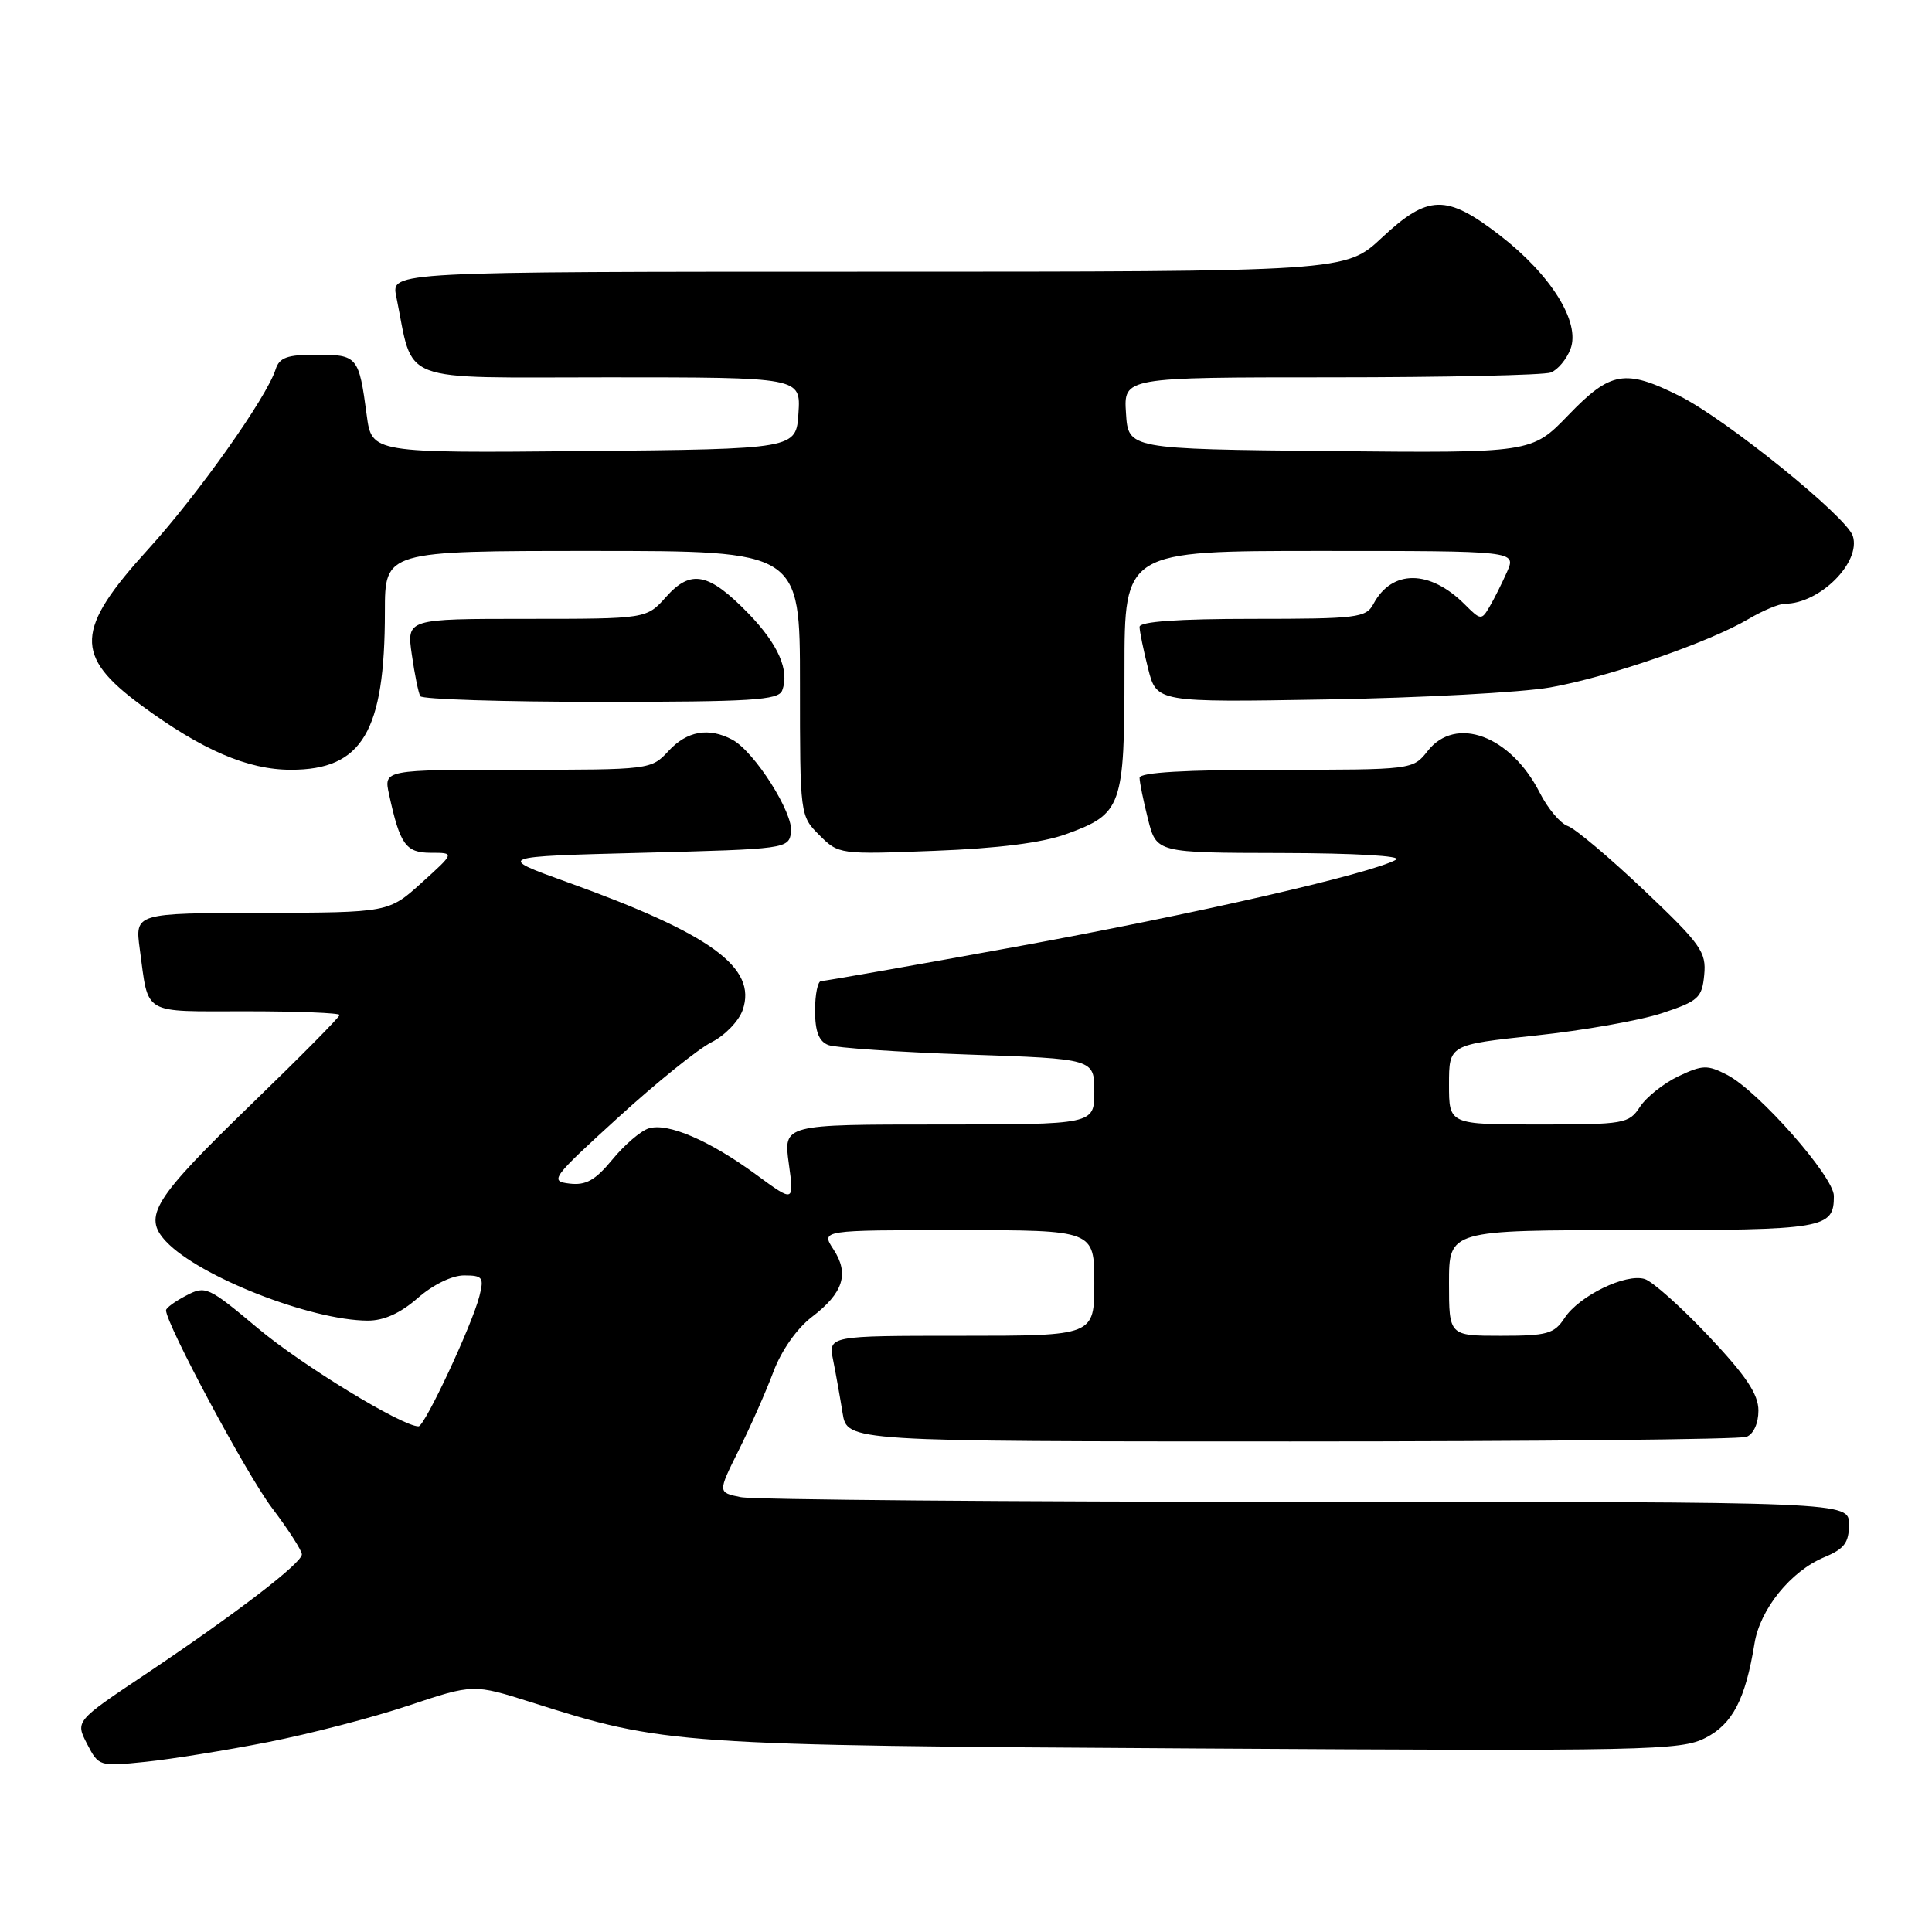 <?xml version="1.0" encoding="UTF-8" standalone="no"?>
<!DOCTYPE svg PUBLIC "-//W3C//DTD SVG 1.1//EN" "http://www.w3.org/Graphics/SVG/1.1/DTD/svg11.dtd" >
<svg xmlns="http://www.w3.org/2000/svg" xmlns:xlink="http://www.w3.org/1999/xlink" version="1.1" viewBox="0 0 256 256">
 <g >
 <path fill="currentColor"
d=" M 35.50 230.84 C 41.00 229.76 49.38 227.59 54.12 226.00 C 62.73 223.13 62.73 223.13 70.43 225.57 C 88.04 231.17 89.48 231.27 158.50 231.68 C 218.40 232.04 222.72 231.95 225.98 230.28 C 229.58 228.44 231.28 225.16 232.48 217.78 C 233.21 213.23 237.28 208.20 241.70 206.35 C 244.39 205.23 245.00 204.42 245.00 201.99 C 245.00 199.00 245.00 199.00 173.12 199.00 C 133.59 199.00 99.86 198.72 98.17 198.38 C 95.09 197.77 95.09 197.77 97.90 192.13 C 99.44 189.04 101.51 184.37 102.48 181.77 C 103.54 178.95 105.59 176.03 107.56 174.52 C 111.75 171.33 112.56 168.79 110.44 165.55 C 108.77 163.00 108.77 163.00 126.88 163.00 C 145.00 163.00 145.00 163.00 145.00 170.00 C 145.00 177.00 145.00 177.00 127.38 177.00 C 109.75 177.00 109.75 177.00 110.40 180.25 C 110.76 182.04 111.32 185.19 111.65 187.25 C 112.26 191.00 112.26 191.00 171.05 191.00 C 203.38 191.00 230.55 190.73 231.42 190.39 C 232.35 190.03 233.00 188.61 233.00 186.91 C 233.00 184.74 231.38 182.32 226.42 177.06 C 222.80 173.22 218.98 169.81 217.94 169.48 C 215.44 168.69 209.24 171.70 207.31 174.65 C 205.94 176.74 205.01 177.00 198.88 177.00 C 192.00 177.00 192.00 177.00 192.00 170.00 C 192.00 163.00 192.00 163.00 216.30 163.00 C 241.85 163.00 243.00 162.80 243.00 158.47 C 243.00 155.92 232.99 144.56 228.86 142.43 C 226.24 141.08 225.61 141.09 222.40 142.61 C 220.45 143.54 218.16 145.36 217.31 146.65 C 215.84 148.90 215.26 149.00 203.88 149.00 C 192.00 149.00 192.00 149.00 192.00 143.72 C 192.00 138.43 192.00 138.43 203.48 137.21 C 209.80 136.54 217.33 135.21 220.23 134.25 C 225.05 132.65 225.53 132.22 225.82 129.17 C 226.11 126.14 225.39 125.12 217.82 117.94 C 213.24 113.60 208.70 109.78 207.73 109.45 C 206.76 109.12 205.08 107.13 204.01 105.01 C 200.16 97.47 192.90 94.77 189.18 99.50 C 187.21 102.00 187.21 102.00 169.11 102.00 C 157.05 102.00 151.00 102.35 151.00 103.06 C 151.00 103.64 151.50 106.11 152.12 108.56 C 153.24 113.00 153.24 113.00 169.87 113.03 C 179.51 113.05 185.87 113.42 185.00 113.91 C 181.71 115.77 158.19 121.15 134.55 125.46 C 120.83 127.96 109.24 130.00 108.80 130.00 C 108.36 130.00 108.00 131.75 108.00 133.89 C 108.00 136.67 108.50 137.98 109.75 138.47 C 110.71 138.84 119.04 139.41 128.25 139.73 C 145.00 140.30 145.00 140.30 145.00 144.65 C 145.00 149.00 145.00 149.00 124.41 149.00 C 103.81 149.00 103.81 149.00 104.52 154.17 C 105.23 159.34 105.23 159.34 100.23 155.67 C 94.04 151.12 88.46 148.72 85.95 149.52 C 84.90 149.85 82.74 151.70 81.15 153.64 C 78.87 156.40 77.64 157.09 75.46 156.83 C 72.80 156.52 73.11 156.09 81.88 148.10 C 86.94 143.48 92.52 138.98 94.28 138.10 C 96.04 137.22 97.90 135.30 98.41 133.83 C 100.35 128.21 94.23 123.75 75.13 116.88 C 65.76 113.50 65.76 113.50 85.13 113.00 C 104.21 112.51 104.50 112.47 104.82 110.28 C 105.17 107.77 99.98 99.59 97.03 98.01 C 93.91 96.35 91.04 96.85 88.59 99.50 C 86.28 101.99 86.17 102.00 68.56 102.00 C 50.84 102.00 50.84 102.00 51.55 105.25 C 53.00 111.93 53.77 113.00 57.10 113.00 C 60.26 113.00 60.26 113.00 55.88 116.96 C 51.50 120.92 51.50 120.92 34.69 120.96 C 17.88 121.00 17.88 121.00 18.52 125.75 C 19.73 134.62 18.66 134.00 32.57 134.00 C 39.41 134.00 45.00 134.22 45.00 134.49 C 45.00 134.77 39.77 140.05 33.38 146.24 C 20.29 158.92 18.88 161.18 22.01 164.51 C 26.37 169.15 41.18 174.96 48.72 174.99 C 50.87 175.00 53.05 174.01 55.35 172.00 C 57.36 170.24 59.89 169.00 61.49 169.00 C 63.96 169.00 64.15 169.26 63.53 171.73 C 62.58 175.52 56.28 189.00 55.46 189.00 C 53.27 189.00 40.00 180.90 34.19 176.02 C 27.59 170.49 27.23 170.32 24.67 171.67 C 23.20 172.43 22.00 173.31 22.00 173.62 C 22.00 175.44 32.69 195.38 36.02 199.78 C 38.21 202.67 40.00 205.46 40.00 205.96 C 40.00 207.12 31.23 213.84 19.24 221.87 C 9.98 228.06 9.98 228.06 11.54 231.08 C 13.08 234.06 13.16 234.08 19.30 233.45 C 22.71 233.10 30.00 231.92 35.50 230.84 Z  M 141.26 110.53 C 148.68 107.84 149.00 106.93 149.00 88.78 C 149.00 73.00 149.00 73.00 174.95 73.00 C 200.90 73.00 200.90 73.00 199.70 75.75 C 199.03 77.26 197.99 79.35 197.38 80.38 C 196.31 82.21 196.20 82.20 194.09 80.09 C 189.46 75.46 184.44 75.43 181.99 80.02 C 181.01 81.86 179.85 82.00 165.96 82.00 C 156.12 82.00 151.00 82.36 151.00 83.06 C 151.00 83.64 151.51 86.13 152.13 88.59 C 153.26 93.07 153.26 93.07 175.88 92.68 C 188.32 92.47 201.60 91.75 205.39 91.09 C 213.03 89.75 226.41 85.14 231.69 82.02 C 233.57 80.91 235.74 80.00 236.51 80.00 C 241.12 80.00 246.62 74.51 245.51 71.02 C 244.69 68.46 228.71 55.55 222.55 52.47 C 215.33 48.86 213.41 49.19 207.80 55.02 C 202.96 60.03 202.96 60.03 176.23 59.77 C 149.50 59.50 149.50 59.50 149.20 54.75 C 148.89 50.00 148.89 50.00 176.36 50.00 C 191.47 50.00 204.58 49.71 205.49 49.36 C 206.41 49.01 207.58 47.61 208.10 46.24 C 209.44 42.71 205.53 36.42 198.71 31.16 C 191.64 25.71 189.24 25.76 183.10 31.50 C 178.29 36.00 178.29 36.00 115.07 36.00 C 51.84 36.00 51.84 36.00 52.50 39.25 C 54.90 51.02 52.23 50.00 80.59 50.00 C 106.11 50.00 106.11 50.00 105.80 54.75 C 105.50 59.50 105.50 59.50 77.38 59.77 C 49.26 60.03 49.26 60.03 48.59 55.00 C 47.56 47.24 47.37 47.00 41.96 47.00 C 38.05 47.00 37.02 47.37 36.52 48.95 C 35.33 52.68 26.22 65.54 19.64 72.77 C 9.95 83.42 9.79 86.88 18.71 93.45 C 26.77 99.39 32.83 102.00 38.56 102.00 C 48.00 102.00 51.00 96.95 51.00 81.06 C 51.00 73.00 51.00 73.00 78.50 73.00 C 106.00 73.00 106.00 73.00 106.00 90.55 C 106.00 108.06 106.01 108.10 108.57 110.66 C 111.12 113.21 111.24 113.23 123.82 112.74 C 132.23 112.42 138.10 111.68 141.26 110.53 Z  M 103.64 91.50 C 104.65 88.85 103.13 85.38 99.17 81.29 C 93.91 75.88 91.55 75.40 88.27 79.08 C 85.67 82.00 85.67 82.00 69.77 82.00 C 53.88 82.00 53.88 82.00 54.57 86.75 C 54.94 89.36 55.45 91.84 55.69 92.25 C 55.92 92.66 66.68 93.00 79.59 93.00 C 99.55 93.00 103.15 92.78 103.64 91.50 Z "/>
</g>
</svg>
